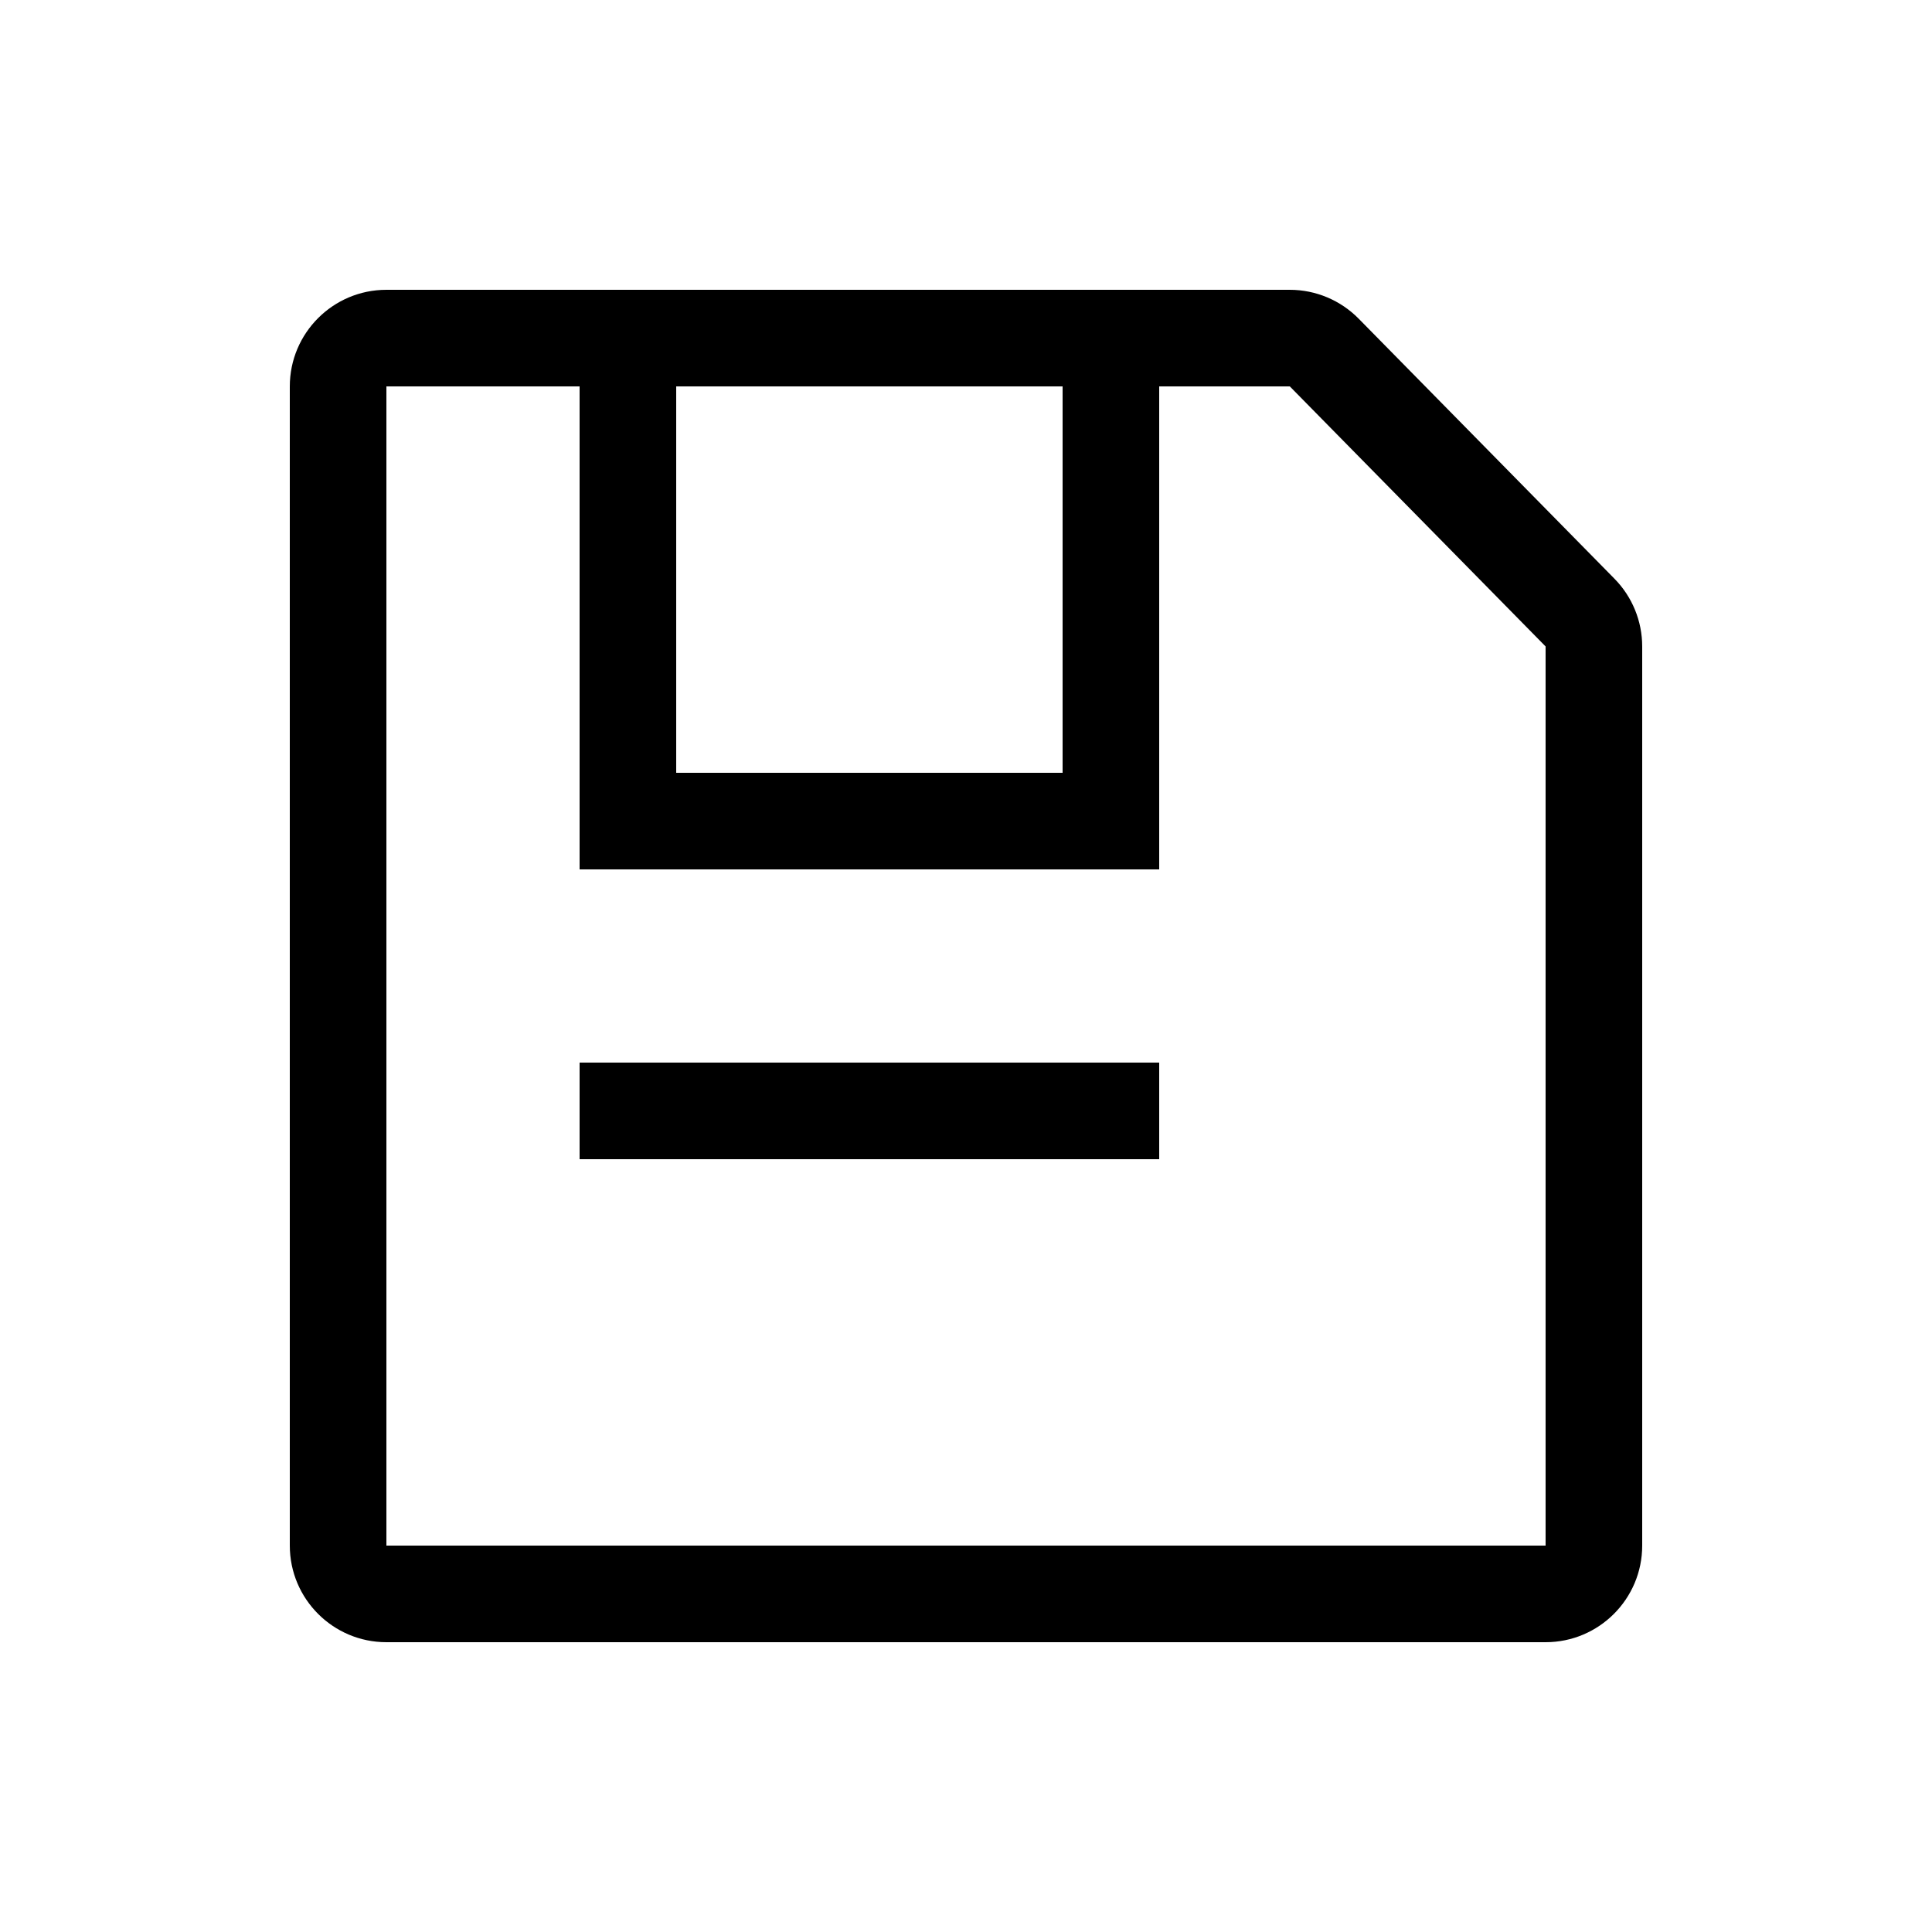 <svg width="20" height="20" viewBox="0 0 20 20" fill="none" xmlns="http://www.w3.org/2000/svg" xmlns:xlink="http://www.w3.org/1999/xlink">
	<path id="形状结合" d="M13.352 3C13.62 3 13.877 3.108 14.065 3.299L16.713 5.991C16.897 6.178 17 6.43 17 6.692L17 16C17 16.552 16.552 17 16 17L4 17C3.448 17 3 16.552 3 16L3 4C3 3.448 3.448 3 4 3L13.352 3ZM4 4L6 4L6 9L12 9L12 4L13.352 4L16 6.692L16 16L4 16L4 4ZM7 4L11 4L11 8L7 8L7 4ZM12 11L6 11L6 12L12 12L12 11Z" clip-rule="evenodd" fill-rule="evenodd" fill="#000000" fill-opacity="1"/>
</svg>
